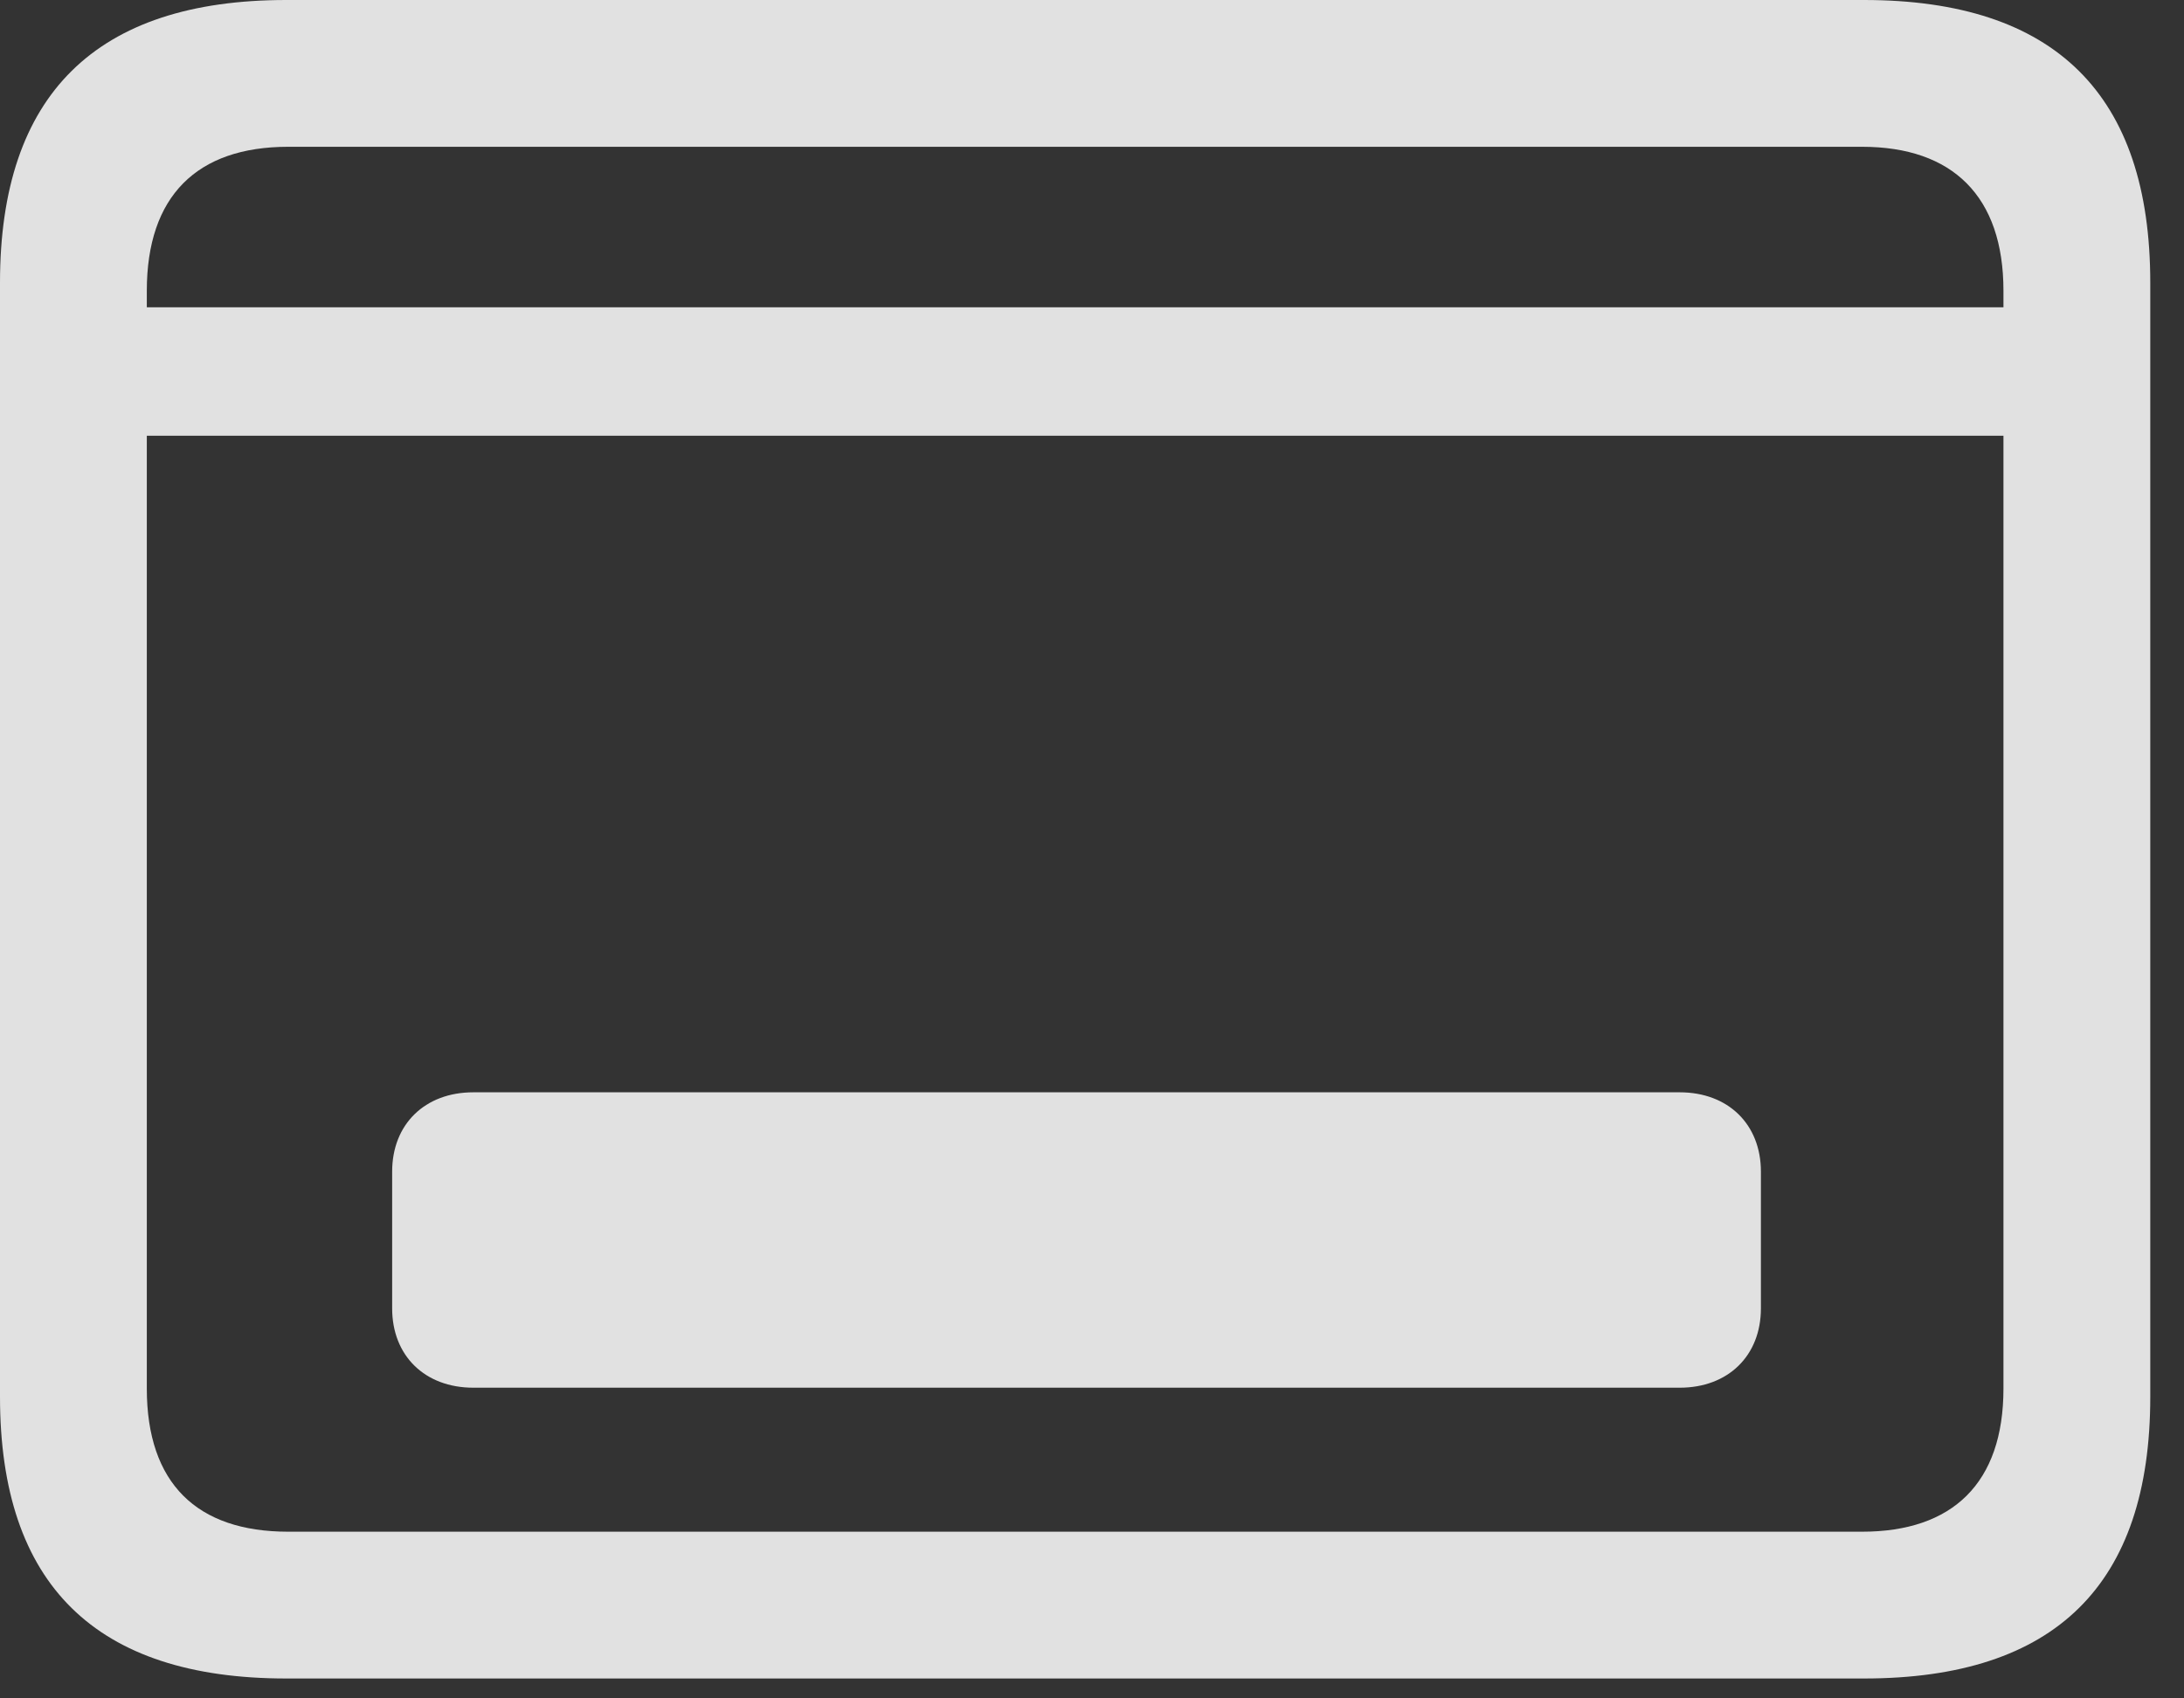 <svg width="18" height="14" viewBox="0 0 18 14" fill="none" xmlns="http://www.w3.org/2000/svg">
<rect x="0" y="0" width="18" height="14" fill="#333333" stroke="none"/>
<g clip-path="url(#clip0_97_1444)">
<path d="M0.804 2.533V3.592H16.918V2.533H0.804ZM2.36 13.836H15.362C16.94 13.836 17.722 13.062 17.722 11.514V2.33C17.722 0.782 16.94 0 15.362 0H2.36C0.789 0 0 0.782 0 2.33V11.514C0 13.062 0.789 13.836 2.36 13.836ZM2.375 12.626C1.623 12.626 1.21 12.228 1.21 11.446V2.397C1.21 1.616 1.623 1.21 2.375 1.21H15.347C16.091 1.21 16.512 1.616 16.512 2.397V11.446C16.512 12.228 16.091 12.626 15.347 12.626H2.375Z" fill="white" fill-opacity="0.85"/>
<path d="M3.232 10.785C3.232 11.176 3.502 11.439 3.901 11.439H13.844C14.242 11.439 14.513 11.176 14.513 10.785V9.658C14.513 9.267 14.242 9.004 13.844 9.004H3.901C3.502 9.004 3.232 9.267 3.232 9.658V10.785Z" fill="white" fill-opacity="0.85"/>
</g>
<defs>
<clipPath id="clip0_97_1444">
<rect width="18" height="13.836" fill="white"/>
</clipPath>
</defs>
</svg>
